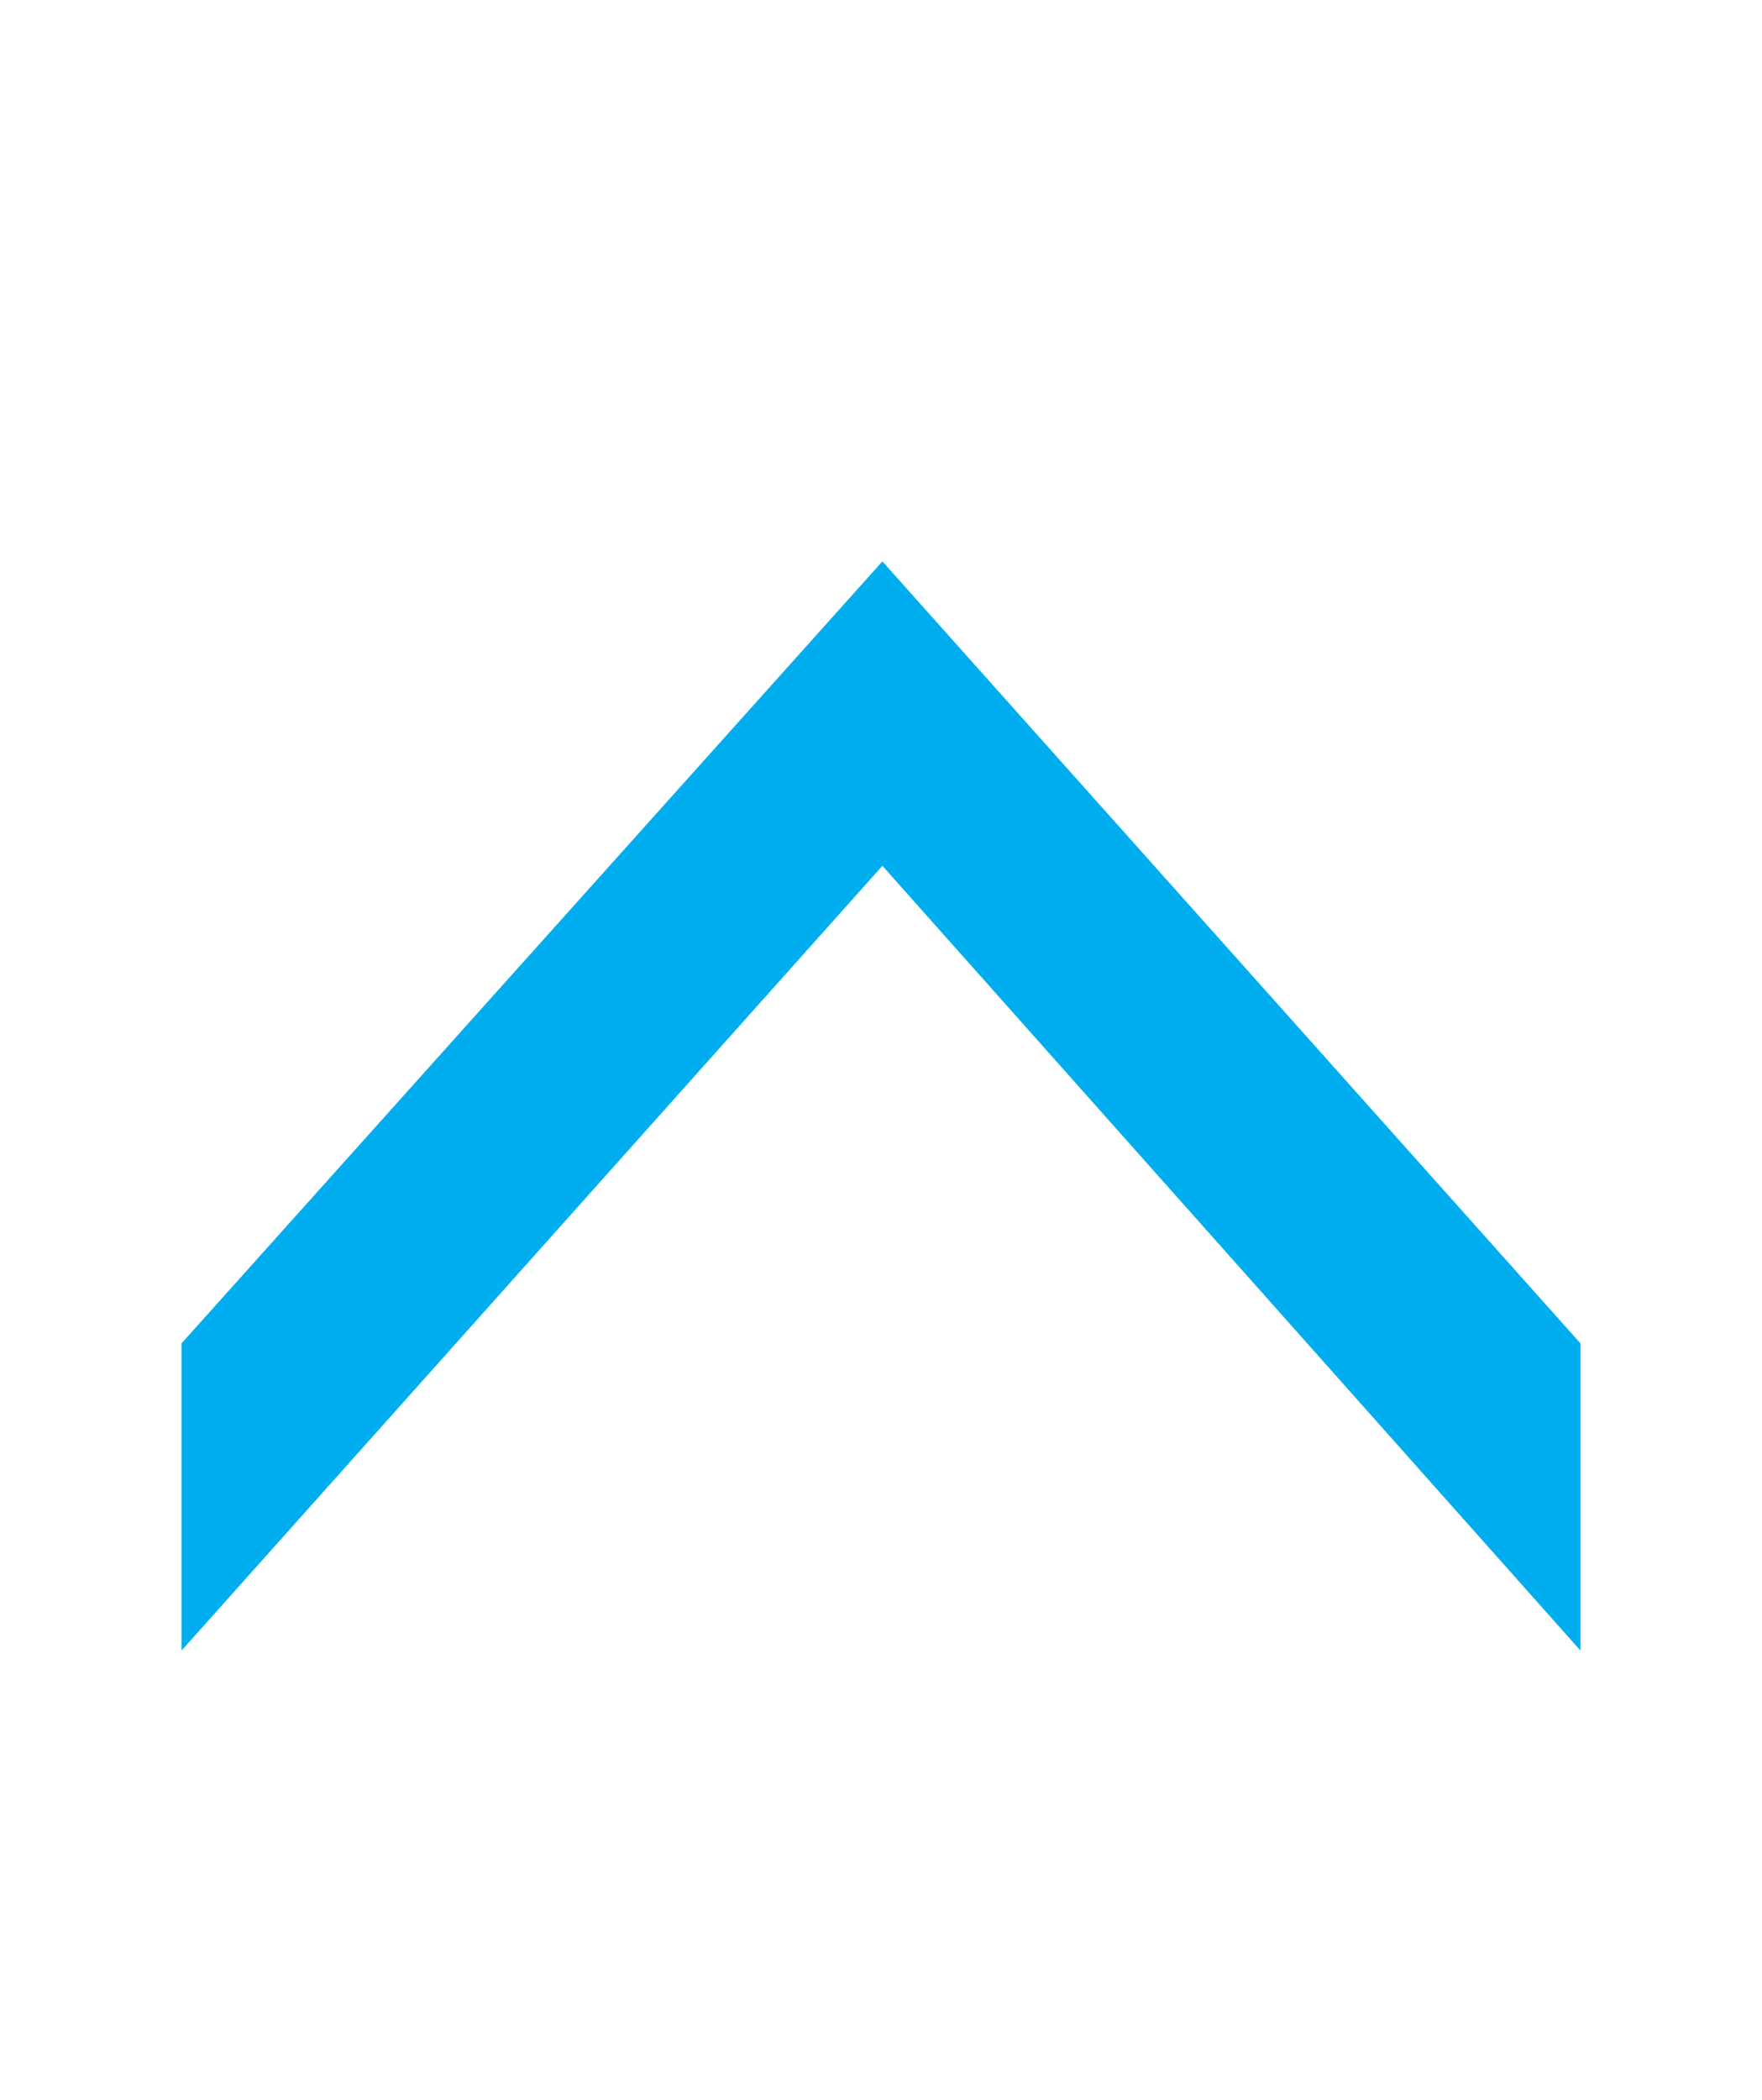 <svg xmlns="http://www.w3.org/2000/svg" xml:space="preserve" id="圖層_1" x="0" y="0" version="1.1" viewBox="0 0 63.1 75.2">
  <style>
    .st0{fill:none;stroke:#000;stroke-miterlimit:10}
  </style>
  <path fill="#00aeef" d="M56.6 59.1v-11l-25-28-25.1 28v11L31.6 31z"/>
</svg>
